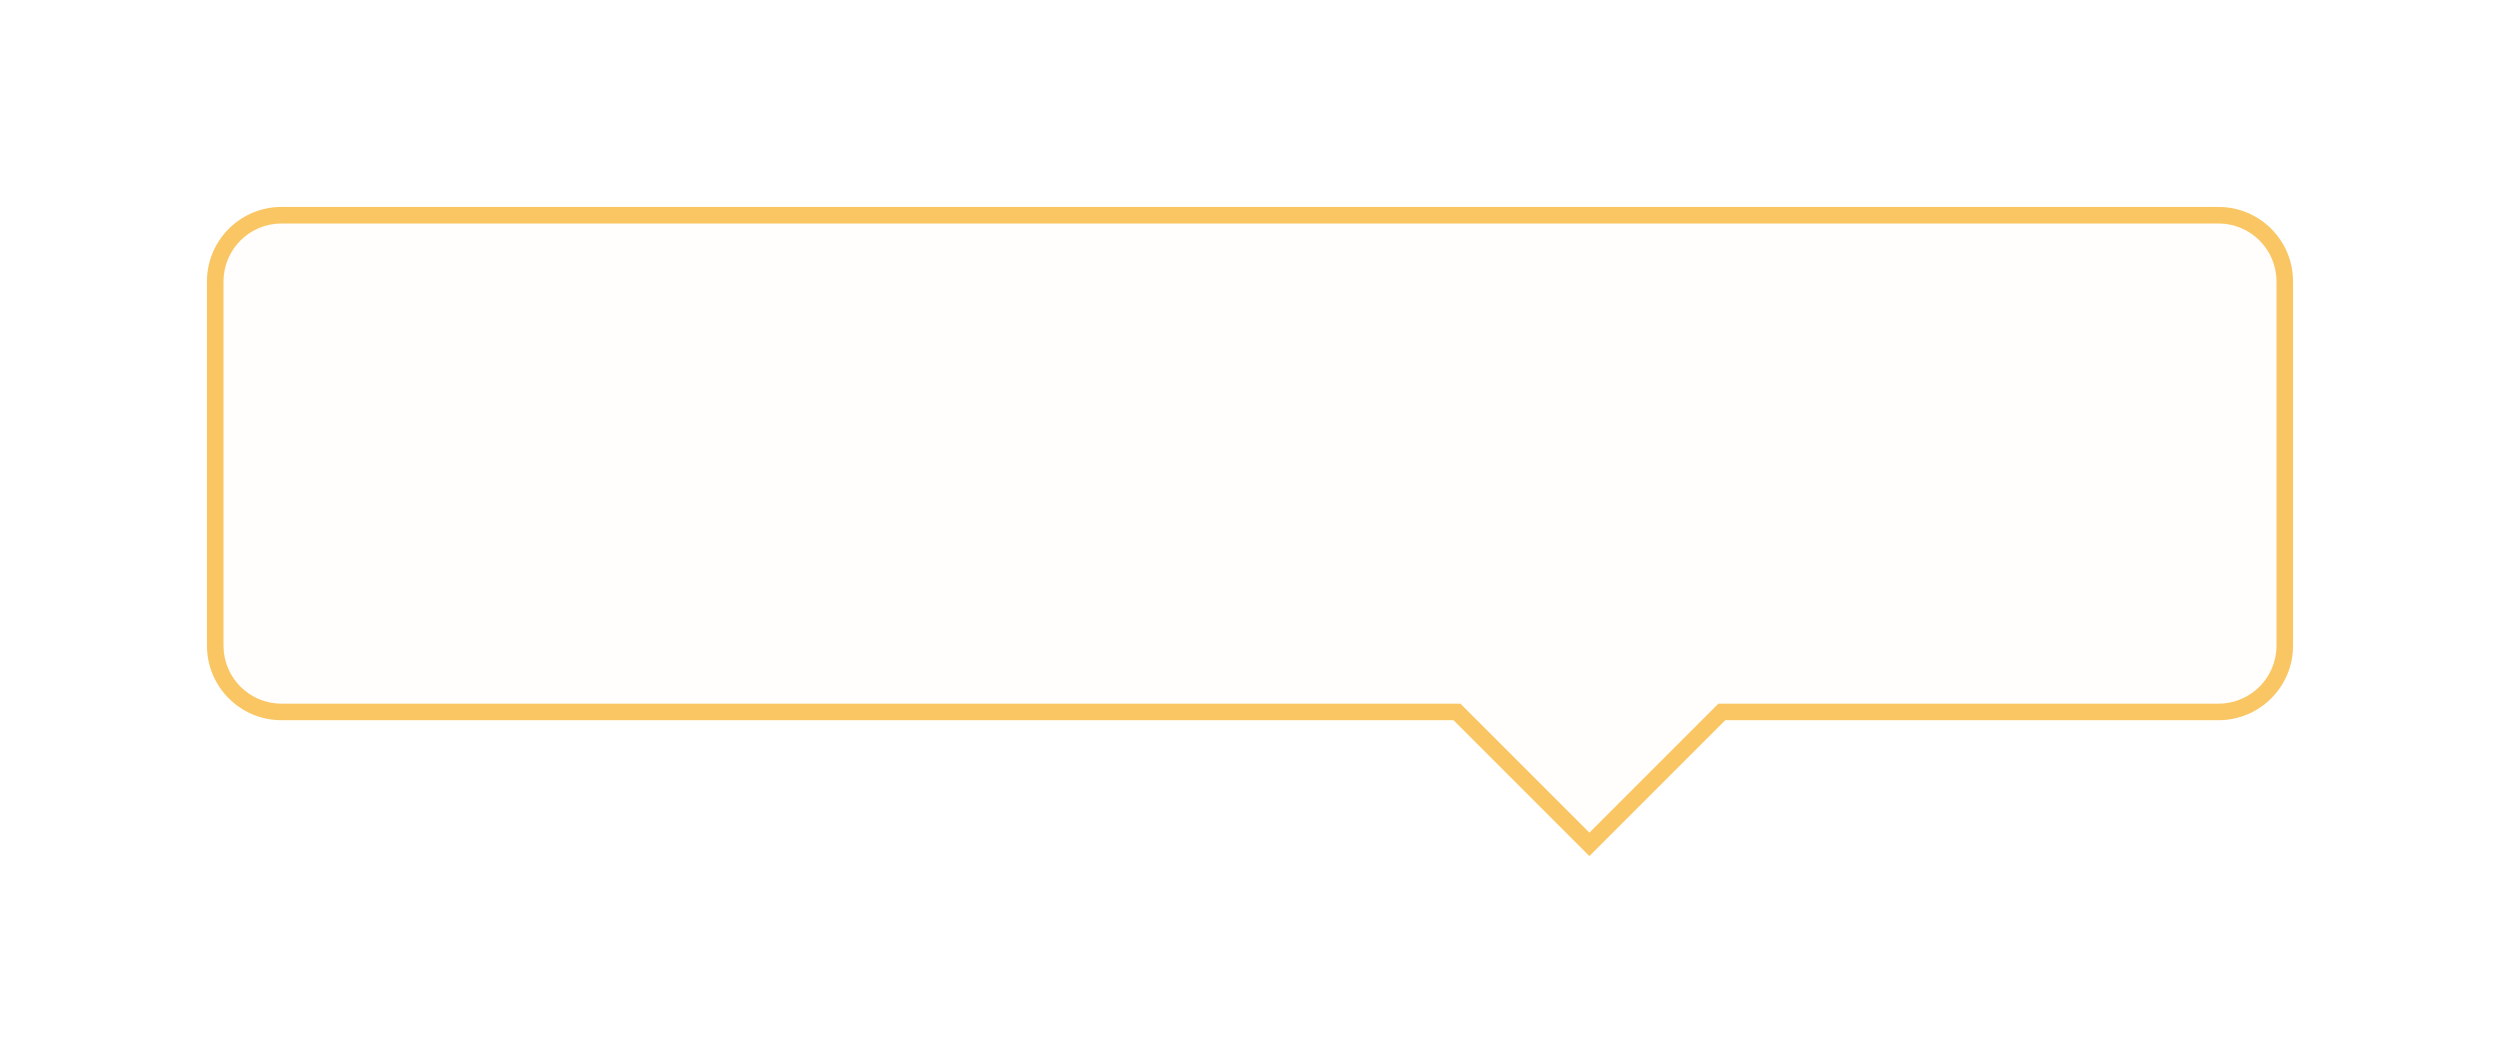 <svg width="151" height="64" viewBox="0 0 151 64" fill="none" xmlns="http://www.w3.org/2000/svg">
<g filter="url(#filter0_d)">
<path fill-rule="evenodd" clip-rule="evenodd" d="M17 9C14.791 9 13 10.791 13 13V35C13 37.209 14.791 39 17 39H88L96 47L104 39H134C136.209 39 138 37.209 138 35V13C138 10.791 136.209 9 134 9H17Z" fill="#FFFEFD"/>
<path d="M88 39L88.354 38.646L88.207 38.5H88V39ZM96 47L95.646 47.354L96 47.707L96.354 47.354L96 47ZM104 39V38.5H103.793L103.646 38.646L104 39ZM13.5 13C13.5 11.067 15.067 9.5 17 9.5V8.5C14.515 8.5 12.5 10.515 12.5 13H13.5ZM13.5 35V13H12.5V35H13.5ZM17 38.5C15.067 38.5 13.5 36.933 13.5 35H12.5C12.5 37.485 14.515 39.5 17 39.5V38.5ZM88 38.5H17V39.5H88V38.5ZM96.354 46.646L88.354 38.646L87.646 39.354L95.646 47.354L96.354 46.646ZM103.646 38.646L95.646 46.646L96.354 47.354L104.354 39.354L103.646 38.646ZM134 38.5H104V39.5H134V38.5ZM137.5 35C137.5 36.933 135.933 38.5 134 38.5V39.5C136.485 39.5 138.5 37.485 138.5 35H137.5ZM137.5 13V35H138.5V13H137.5ZM134 9.5C135.933 9.5 137.5 11.067 137.5 13H138.5C138.5 10.515 136.485 8.5 134 8.5V9.5ZM17 9.5H134V8.5H17V9.5Z" fill="#FAC663"/>
</g>
<defs>
<filter id="filter0_d" x="0.5" y="0.5" width="150" height="63.207" filterUnits="userSpaceOnUse" color-interpolation-filters="sRGB">
<feFlood flood-opacity="0" result="BackgroundImageFix"/>
<feColorMatrix in="SourceAlpha" type="matrix" values="0 0 0 0 0 0 0 0 0 0 0 0 0 0 0 0 0 0 127 0"/>
<feOffset dy="4"/>
<feGaussianBlur stdDeviation="6"/>
<feColorMatrix type="matrix" values="0 0 0 0 0.678 0 0 0 0 0.596 0 0 0 0 0.561 0 0 0 0.18 0"/>
<feBlend mode="normal" in2="BackgroundImageFix" result="effect1_dropShadow"/>
<feBlend mode="normal" in="SourceGraphic" in2="effect1_dropShadow" result="shape"/>
</filter>
</defs>
</svg>
